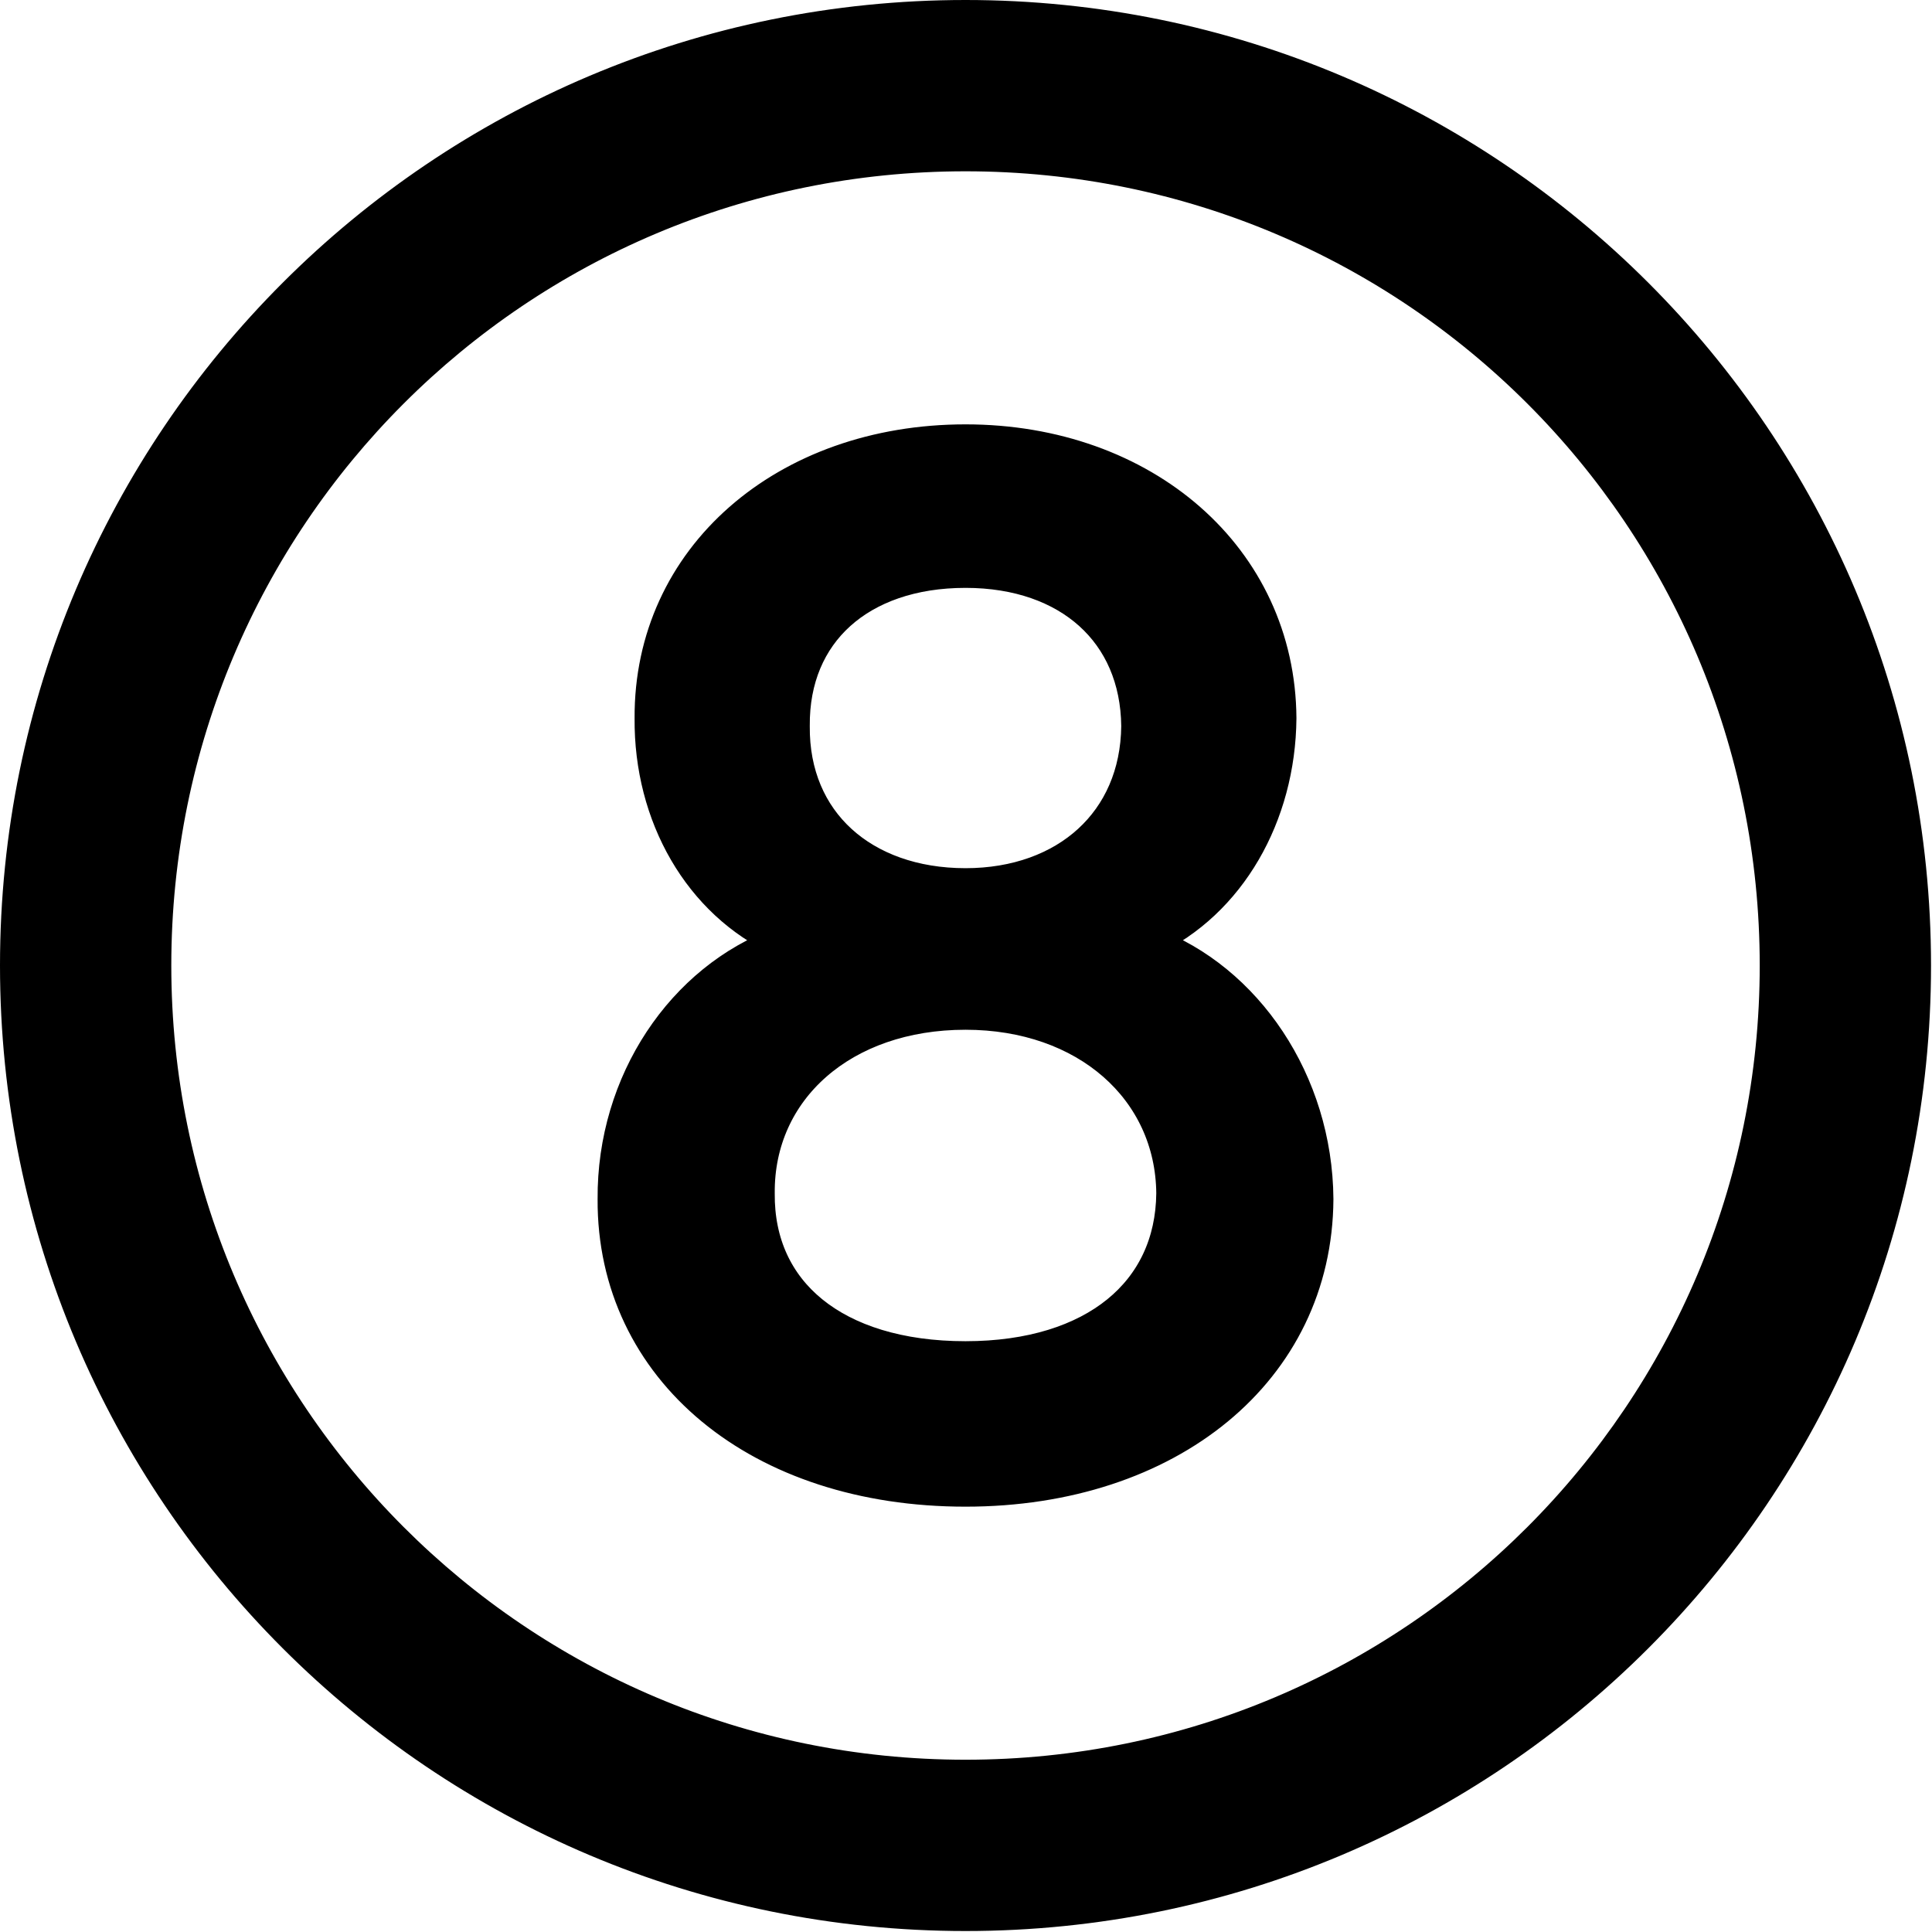 <svg width="397" height="397" viewBox="0 0 397 397" fill="none" xmlns="http://www.w3.org/2000/svg">
<path d="M271 246.377C270.813 222.172 256.351 200.917 236.373 193.504C252.957 185.753 263.216 167.714 263.4 147.628L263.4 147.604L263.4 147.581C263.187 114.4 235.297 90.2 198.4 90.2C161.137 90.2 133.2 114.376 133.4 147.596C133.223 167.723 143.46 185.761 160.306 193.507C140.061 200.919 125.621 222.166 125.8 246.402C125.7 263.973 133.197 279.111 146.126 289.8C159.022 300.461 177.188 306.6 198.4 306.6C240.41 306.6 270.787 281.86 271 246.418L271 246.397L271 246.377ZM156.2 245.227L156.2 245.201L156.2 245.174C156.018 224.137 173.342 208.6 198.4 208.6C223.013 208.6 240.403 224.106 240.6 245.199C240.501 255.34 236.498 263.569 229.42 269.322C222.277 275.128 211.757 278.6 198.4 278.6C184.831 278.6 174.216 275.122 167.08 269.322C160.012 263.577 156.108 255.362 156.2 245.227ZM163.4 149.228L163.4 149.2L163.4 149.171C163.307 139.552 166.753 131.801 172.71 126.427C178.699 121.023 187.481 117.8 198.4 117.8C209.104 117.8 217.791 121.015 223.79 126.427C229.757 131.811 233.301 139.577 233.4 149.201C233.3 159.009 229.616 166.989 223.55 172.536C217.457 178.109 208.764 181.4 198.4 181.4C187.82 181.4 179.033 178.099 172.95 172.536C166.894 166.998 163.307 159.033 163.4 149.228ZM198.4 393.8C306.357 393.8 393.8 306.357 393.8 198.4C393.8 90.443 306.357 3 198.4 3C90.443 3 3 90.443 3 198.4C3 306.357 90.443 393.8 198.4 393.8ZM198.4 364.6C106.459 364.6 32.2 290.145 32.2 198.4C32.2 106.457 106.457 32.2 198.4 32.2C290.343 32.2 364.6 106.457 364.6 198.4C364.6 290.145 290.341 364.6 198.4 364.6Z" fill="black" stroke="black" stroke-width="6"/>
</svg>
